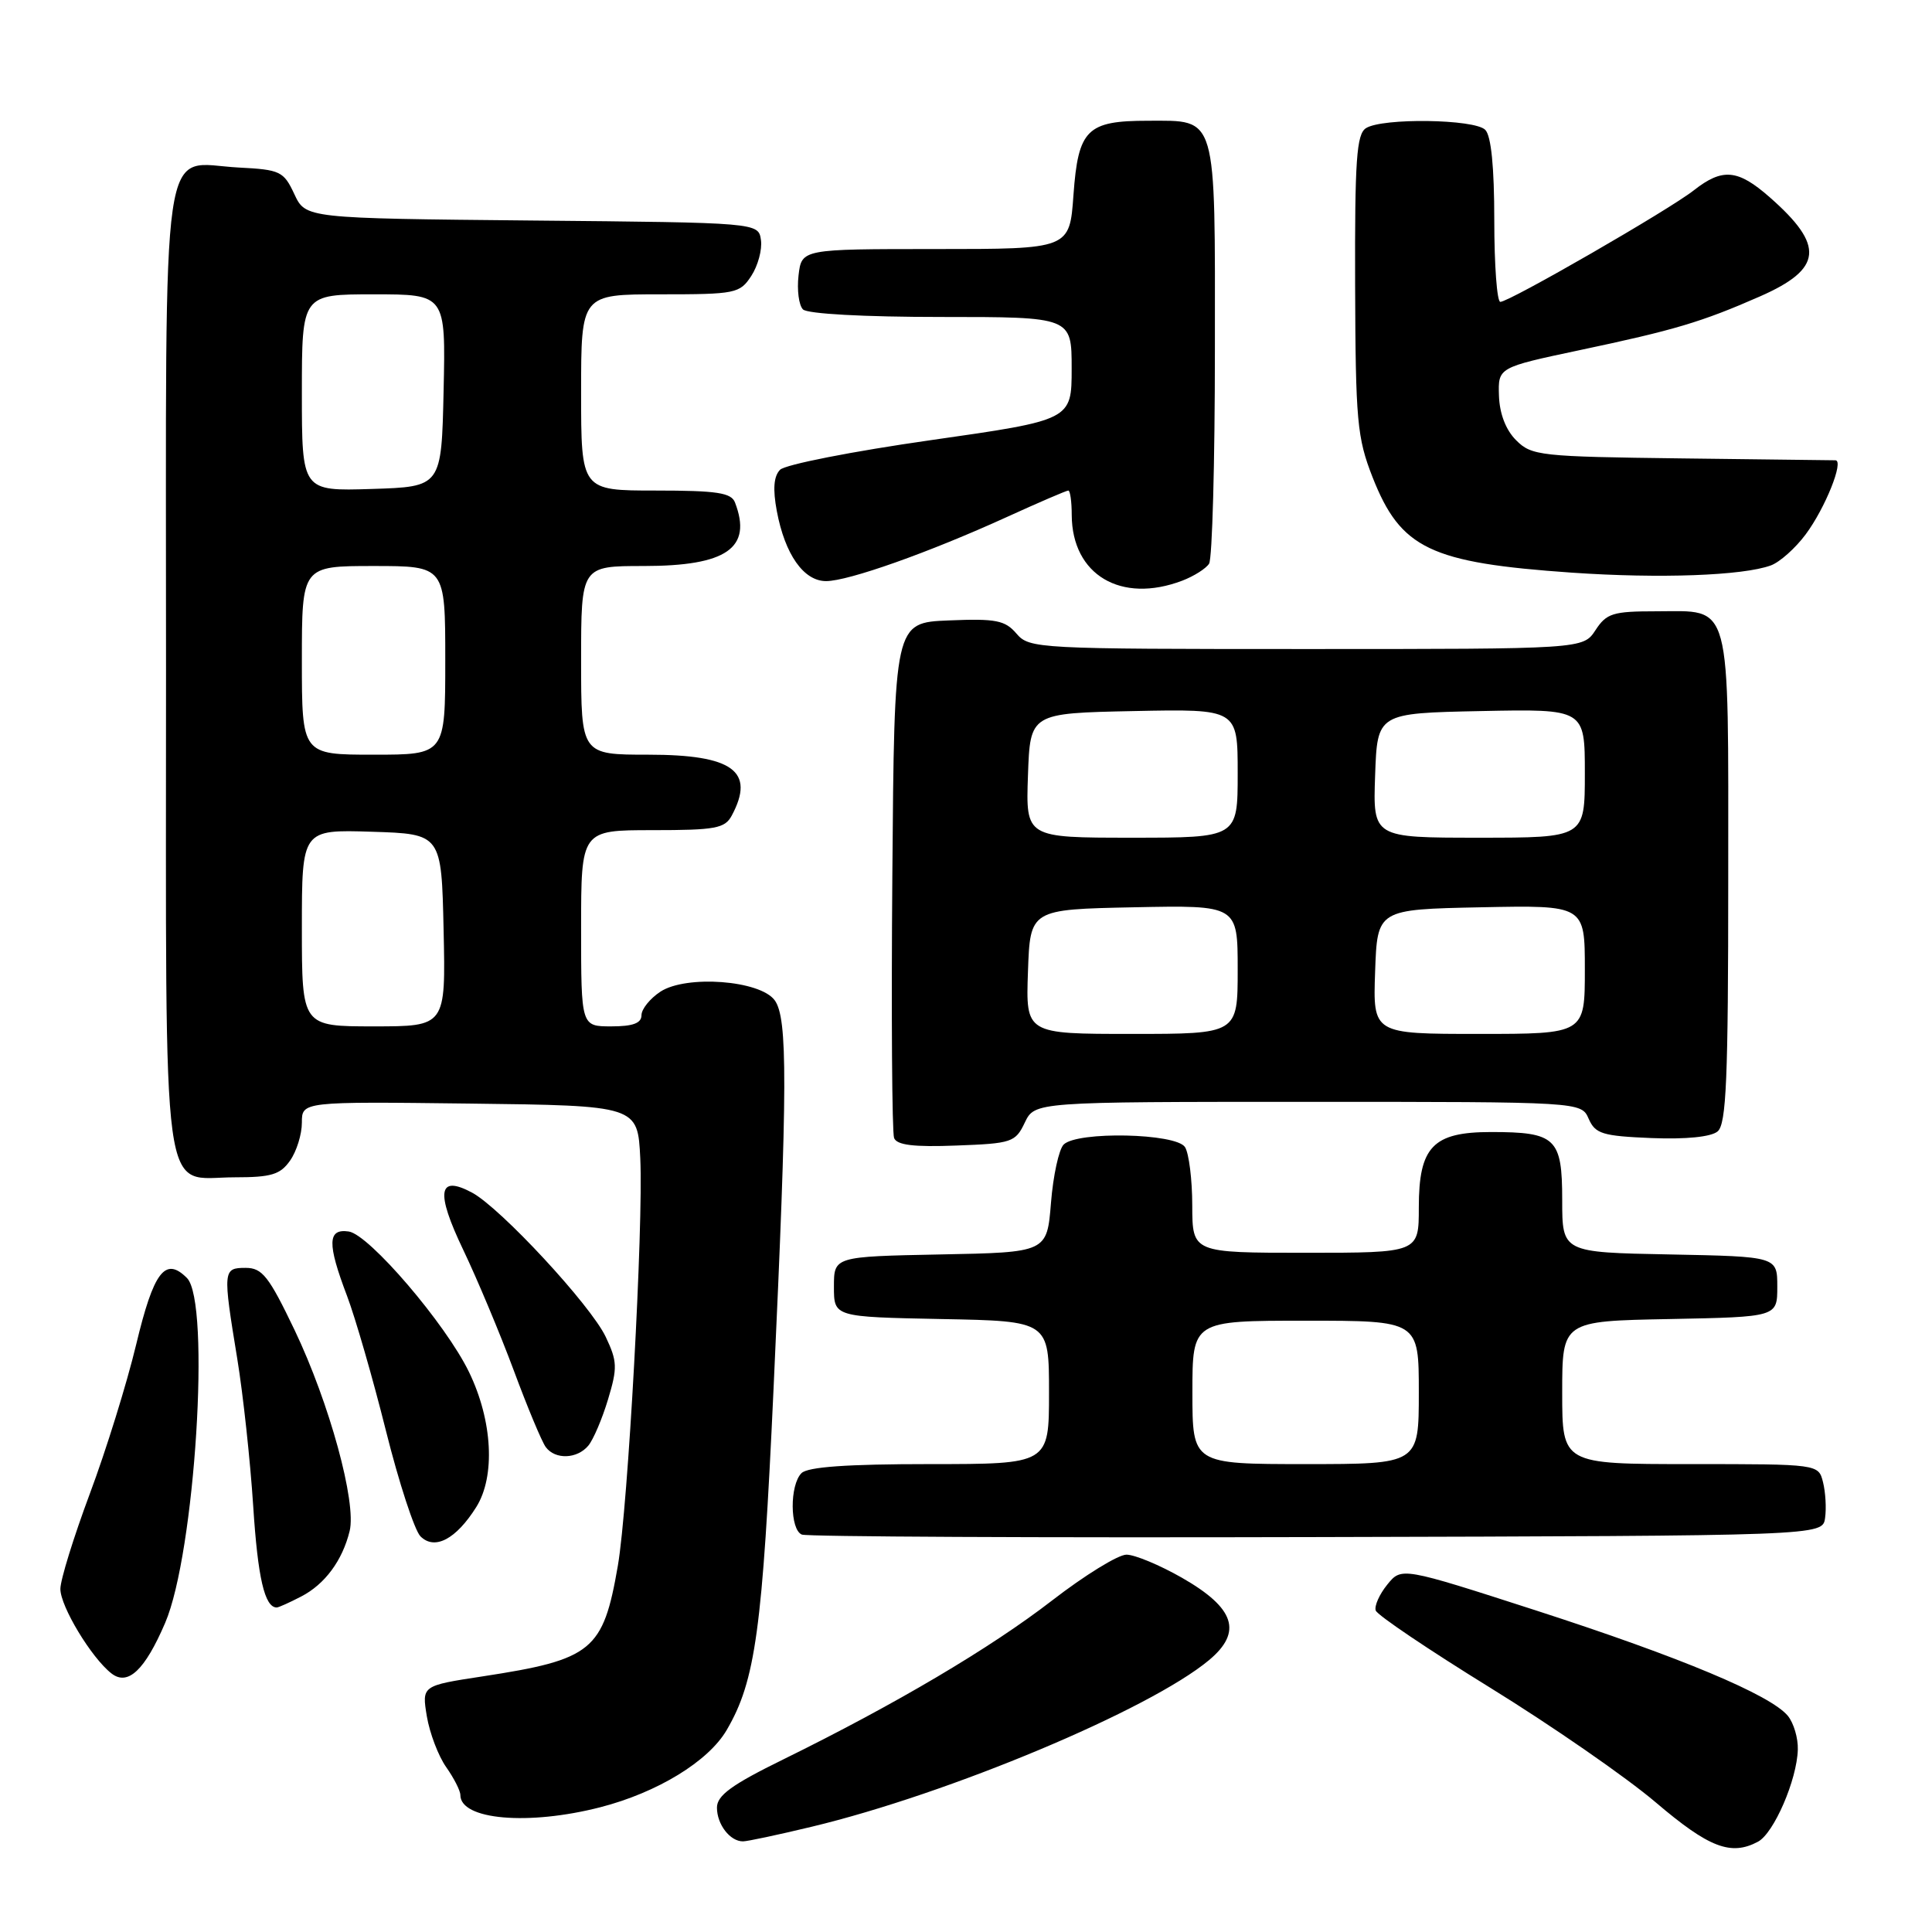 <?xml version="1.0" encoding="UTF-8" standalone="no"?>
<!DOCTYPE svg PUBLIC "-//W3C//DTD SVG 1.1//EN" "http://www.w3.org/Graphics/SVG/1.1/DTD/svg11.dtd" >
<svg xmlns="http://www.w3.org/2000/svg" xmlns:xlink="http://www.w3.org/1999/xlink" version="1.1" viewBox="0 0 256 256">
 <g >
 <path fill="currentColor"
d=" M 232.95 244.03 C 235.05 242.90 238.11 235.84 238.22 231.83 C 238.27 230.31 237.67 228.30 236.90 227.36 C 234.62 224.59 222.69 219.59 203.61 213.42 C 185.71 207.64 185.71 207.64 183.82 209.97 C 182.78 211.25 182.09 212.80 182.29 213.40 C 182.49 214.01 189.32 218.61 197.47 223.64 C 205.62 228.67 215.49 235.50 219.40 238.83 C 226.45 244.83 229.36 245.95 232.95 244.03 Z  M 107.52 242.06 C 125.73 237.70 152.34 226.54 160.21 219.97 C 164.67 216.24 163.63 213.08 156.63 209.07 C 153.67 207.38 150.36 206.00 149.26 206.00 C 148.16 206.00 143.73 208.73 139.41 212.07 C 131.23 218.39 118.68 225.81 103.75 233.15 C 96.94 236.49 95.00 237.91 95.00 239.52 C 95.00 241.75 96.74 244.00 98.45 243.99 C 99.03 243.99 103.11 243.12 107.52 242.06 Z  M 79.54 239.47 C 87.11 237.52 93.87 233.39 96.29 229.24 C 100.11 222.71 101.03 215.97 102.50 184.00 C 104.36 143.76 104.38 134.91 102.65 132.54 C 100.71 129.89 90.94 129.16 87.51 131.40 C 86.13 132.31 85.00 133.71 85.00 134.52 C 85.00 135.58 83.86 136.00 81.00 136.00 C 77.00 136.00 77.00 136.00 77.00 123.00 C 77.00 110.00 77.00 110.00 86.46 110.00 C 94.80 110.00 96.05 109.77 96.96 108.07 C 100.11 102.19 97.11 100.00 85.93 100.00 C 77.00 100.00 77.00 100.00 77.00 87.50 C 77.00 75.00 77.00 75.00 85.28 75.00 C 96.29 75.00 99.71 72.62 97.39 66.58 C 96.90 65.29 94.99 65.00 86.89 65.00 C 77.00 65.00 77.00 65.00 77.00 52.00 C 77.00 39.00 77.00 39.00 87.48 39.00 C 97.48 39.00 98.03 38.89 99.55 36.56 C 100.43 35.21 101.01 33.08 100.83 31.81 C 100.50 29.50 100.50 29.50 70.50 29.22 C 40.50 28.93 40.50 28.93 39.00 25.72 C 37.59 22.70 37.14 22.48 31.64 22.20 C 21.13 21.65 22.00 15.66 22.00 88.83 C 22.00 161.66 21.23 156.00 31.10 156.00 C 35.95 156.00 37.14 155.64 38.44 153.78 C 39.30 152.56 40.00 150.30 40.00 148.76 C 40.00 145.96 40.00 145.96 62.25 146.23 C 84.50 146.50 84.50 146.50 84.84 153.50 C 85.26 162.44 83.22 199.64 81.87 207.46 C 79.92 218.74 78.50 219.90 63.94 222.13 C 55.89 223.36 55.89 223.36 56.56 227.43 C 56.94 229.67 58.09 232.69 59.12 234.15 C 60.15 235.61 61.00 237.28 61.00 237.85 C 61.00 241.14 70.00 241.92 79.54 239.47 Z  M 21.88 215.05 C 25.84 205.85 27.94 172.51 24.77 169.34 C 21.89 166.46 20.36 168.48 18.04 178.17 C 16.81 183.30 14.05 192.19 11.90 197.93 C 9.76 203.67 8.00 209.34 8.00 210.54 C 8.00 212.86 12.12 219.68 14.77 221.74 C 16.94 223.43 19.19 221.32 21.88 215.05 Z  M 39.90 211.55 C 43.04 209.93 45.37 206.79 46.33 202.87 C 47.26 199.08 43.65 185.91 39.04 176.25 C 35.62 169.11 34.75 168.00 32.55 168.00 C 29.54 168.00 29.51 168.29 31.44 180.05 C 32.21 184.76 33.16 193.53 33.55 199.55 C 34.16 209.08 35.07 213.00 36.67 213.00 C 36.91 213.00 38.36 212.35 39.90 211.55 Z  M 63.11 199.69 C 65.66 195.62 65.27 188.25 62.15 181.81 C 59.07 175.44 48.91 163.57 46.21 163.18 C 43.39 162.77 43.34 164.76 45.99 171.73 C 47.08 174.61 49.40 182.63 51.13 189.55 C 52.86 196.47 54.93 202.78 55.71 203.57 C 57.59 205.45 60.42 203.97 63.11 199.69 Z  M 241.83 201.15 C 242.02 199.85 241.89 197.72 241.56 196.40 C 240.96 194.00 240.96 194.00 223.98 194.00 C 207.00 194.00 207.00 194.00 207.00 184.53 C 207.00 175.05 207.00 175.05 221.25 174.78 C 235.50 174.50 235.50 174.50 235.50 170.50 C 235.50 166.50 235.50 166.50 221.25 166.22 C 207.00 165.95 207.00 165.95 207.00 159.01 C 207.00 150.80 206.16 150.00 197.57 150.00 C 189.87 150.00 188.00 151.95 188.00 160.00 C 188.00 166.00 188.00 166.00 173.00 166.00 C 158.00 166.00 158.00 166.00 157.98 159.75 C 157.98 156.31 157.54 152.82 157.02 152.00 C 155.85 150.15 142.73 149.87 140.94 151.66 C 140.31 152.29 139.55 155.77 139.26 159.38 C 138.73 165.95 138.73 165.95 124.62 166.22 C 110.50 166.50 110.50 166.50 110.50 170.50 C 110.50 174.50 110.50 174.50 124.75 174.78 C 139.00 175.05 139.00 175.05 139.00 184.53 C 139.00 194.00 139.00 194.00 123.20 194.00 C 112.24 194.00 107.03 194.37 106.20 195.20 C 104.62 196.78 104.66 202.69 106.25 203.34 C 106.94 203.62 137.65 203.77 174.50 203.67 C 241.50 203.50 241.50 203.50 241.83 201.15 Z  M 77.96 191.55 C 78.62 190.75 79.80 187.99 80.57 185.42 C 81.83 181.24 81.80 180.38 80.26 177.14 C 78.27 172.94 66.32 160.05 62.55 158.03 C 58.05 155.62 57.70 157.92 61.38 165.61 C 63.23 169.48 66.24 176.66 68.07 181.57 C 69.89 186.48 71.80 191.06 72.32 191.75 C 73.57 193.44 76.48 193.33 77.96 191.55 Z  M 135.79 148.75 C 137.11 146.00 137.11 146.00 173.32 146.00 C 209.53 146.00 209.53 146.00 210.51 148.25 C 211.39 150.24 212.33 150.53 218.84 150.80 C 223.39 150.98 226.72 150.65 227.59 149.92 C 228.75 148.96 229.00 143.00 229.00 116.45 C 229.00 78.93 229.56 81.00 219.45 81.00 C 213.72 81.00 212.87 81.26 211.41 83.50 C 209.77 86.00 209.77 86.00 173.11 86.00 C 137.42 86.00 136.40 85.95 134.69 83.96 C 133.18 82.19 131.97 81.95 125.72 82.21 C 118.50 82.50 118.50 82.50 118.24 115.99 C 118.09 134.41 118.20 150.07 118.47 150.79 C 118.83 151.73 121.07 152.01 126.72 151.79 C 134.07 151.52 134.55 151.36 135.79 148.75 Z  M 156.66 76.94 C 158.20 76.35 159.80 75.34 160.21 74.69 C 160.63 74.03 160.98 61.27 160.98 46.32 C 161.00 14.85 161.34 16.00 152.12 16.00 C 144.02 16.00 142.87 17.14 142.24 25.83 C 141.73 33.00 141.73 33.00 123.98 33.00 C 106.22 33.00 106.22 33.00 105.81 36.50 C 105.59 38.43 105.85 40.45 106.40 41.00 C 106.99 41.59 114.51 42.00 124.70 42.00 C 142.00 42.00 142.00 42.00 142.00 48.83 C 142.00 55.66 142.00 55.66 123.29 58.33 C 112.99 59.80 104.02 61.56 103.36 62.25 C 102.52 63.11 102.39 64.81 102.93 67.71 C 104.01 73.47 106.49 77.00 109.46 77.00 C 112.41 77.00 123.10 73.21 133.45 68.49 C 137.66 66.57 141.31 65.00 141.56 65.00 C 141.80 65.00 142.01 66.46 142.01 68.25 C 142.05 76.18 148.54 80.03 156.66 76.94 Z  M 234.65 74.92 C 235.84 74.48 237.91 72.63 239.26 70.81 C 241.86 67.32 244.38 61.01 243.20 60.99 C 242.81 60.98 233.62 60.87 222.78 60.74 C 204.08 60.51 202.94 60.39 200.90 58.34 C 199.53 56.98 198.70 54.82 198.62 52.44 C 198.50 48.69 198.50 48.69 209.30 46.40 C 221.89 43.74 225.45 42.68 233.22 39.27 C 241.51 35.62 241.81 32.56 234.50 26.14 C 230.27 22.42 228.24 22.24 224.45 25.21 C 221.19 27.79 200.00 40.00 198.80 40.00 C 198.36 40.00 198.00 35.14 198.00 29.20 C 198.00 22.13 197.59 17.99 196.80 17.20 C 195.37 15.77 183.18 15.60 181.00 16.98 C 179.75 17.78 179.51 21.17 179.56 37.72 C 179.62 55.79 179.82 57.99 181.87 63.23 C 185.60 72.71 189.49 74.57 208.29 75.88 C 219.94 76.68 230.94 76.28 234.65 74.92 Z  M 40.00 122.96 C 40.00 109.92 40.00 109.92 49.25 110.21 C 58.50 110.50 58.50 110.50 58.78 123.25 C 59.06 136.00 59.06 136.00 49.53 136.00 C 40.00 136.00 40.00 136.00 40.00 122.96 Z  M 40.00 87.50 C 40.00 75.00 40.00 75.00 49.50 75.00 C 59.00 75.00 59.00 75.00 59.00 87.50 C 59.00 100.00 59.00 100.00 49.50 100.00 C 40.00 100.00 40.00 100.00 40.00 87.50 Z  M 40.00 52.04 C 40.00 39.00 40.00 39.00 49.53 39.00 C 59.06 39.00 59.06 39.00 58.78 51.75 C 58.50 64.50 58.50 64.50 49.25 64.79 C 40.00 65.08 40.00 65.08 40.00 52.04 Z  M 158.00 184.50 C 158.00 175.00 158.00 175.00 173.00 175.00 C 188.00 175.00 188.00 175.00 188.00 184.50 C 188.00 194.00 188.00 194.00 173.00 194.00 C 158.00 194.00 158.00 194.00 158.00 184.50 Z  M 136.21 128.75 C 136.50 120.50 136.50 120.50 150.25 120.22 C 164.00 119.94 164.00 119.94 164.00 128.47 C 164.00 137.00 164.00 137.00 149.96 137.00 C 135.92 137.00 135.92 137.00 136.21 128.75 Z  M 182.21 128.75 C 182.50 120.50 182.50 120.50 196.25 120.22 C 210.00 119.94 210.00 119.94 210.00 128.47 C 210.00 137.00 210.00 137.00 195.96 137.00 C 181.92 137.00 181.92 137.00 182.21 128.75 Z  M 136.21 102.75 C 136.50 94.50 136.50 94.50 150.25 94.22 C 164.00 93.94 164.00 93.94 164.00 102.47 C 164.00 111.00 164.00 111.00 149.96 111.00 C 135.92 111.00 135.92 111.00 136.21 102.75 Z  M 182.21 102.75 C 182.50 94.50 182.50 94.50 196.25 94.22 C 210.00 93.94 210.00 93.94 210.00 102.47 C 210.00 111.00 210.00 111.00 195.96 111.00 C 181.92 111.00 181.92 111.00 182.21 102.75 Z "/>
</g>
</svg>